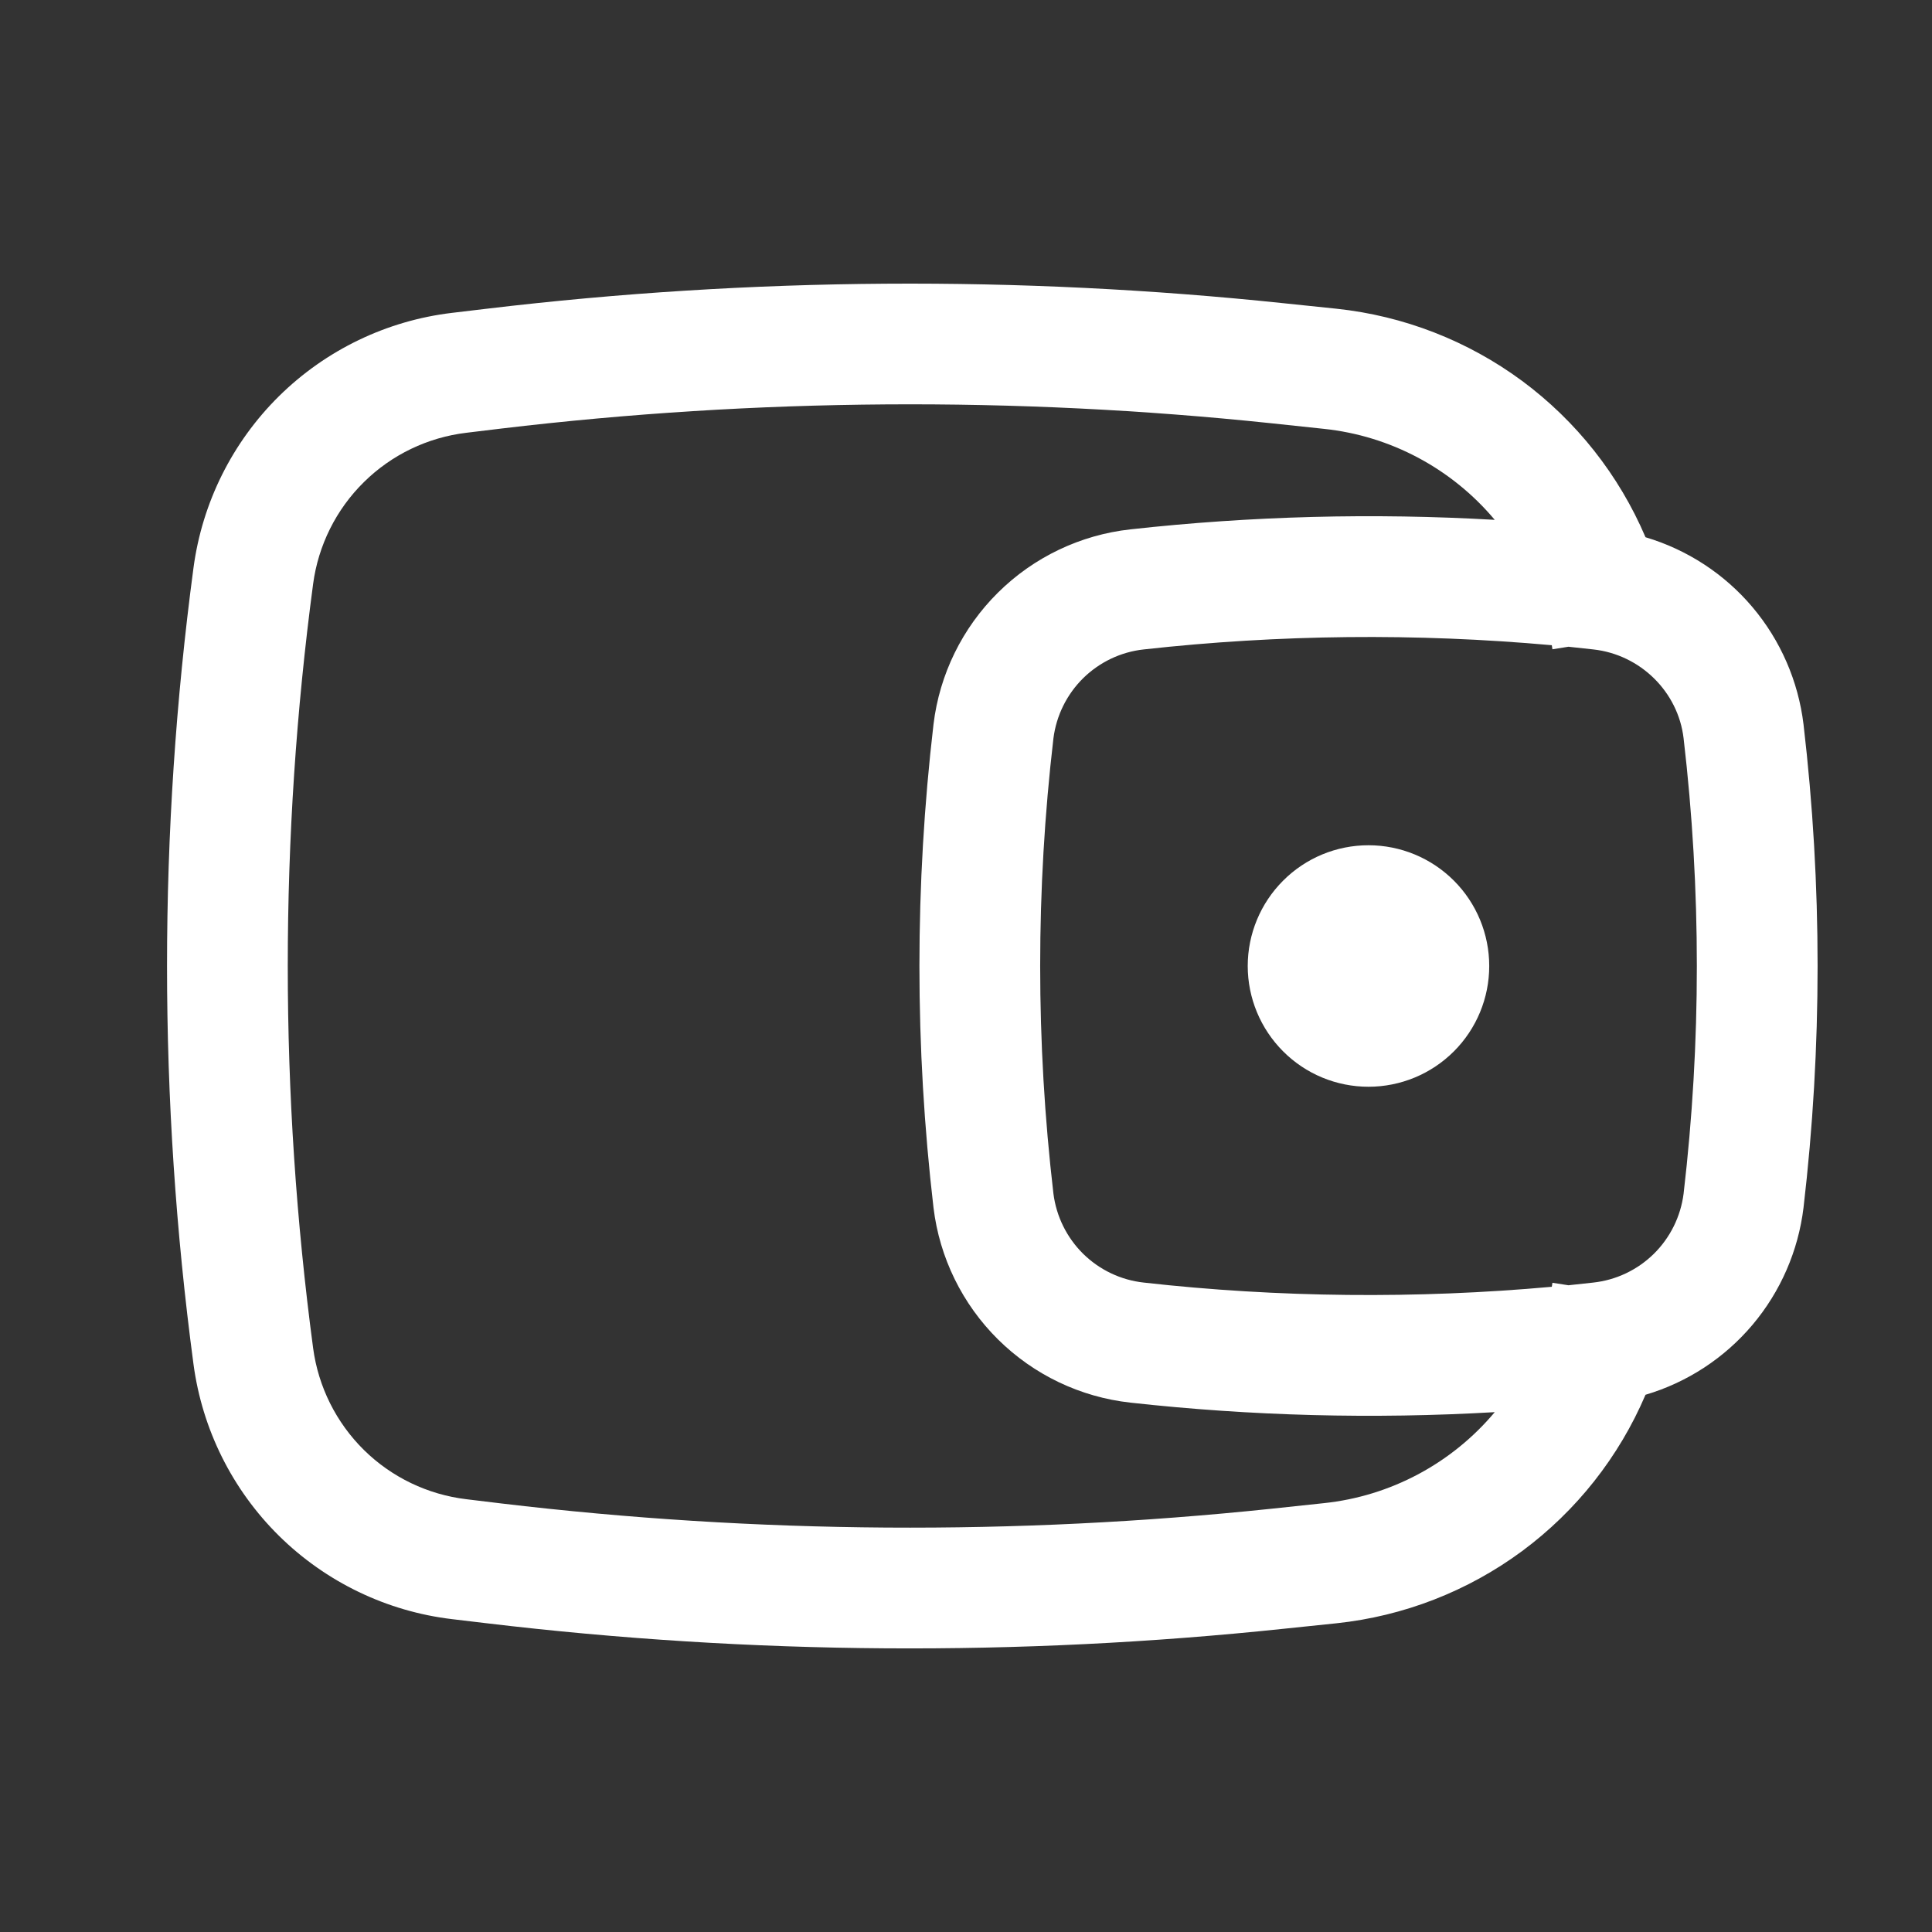 <svg width="28" height="28" viewBox="0 0 28 28" fill="none" xmlns="http://www.w3.org/2000/svg">
<rect x="0" y="0" width="28" height="28" fill="#333333" stroke="none"/>
<path d="M18.083 14C18.083 13.536 18.268 13.091 18.596 12.763C18.924 12.434 19.369 12.25 19.833 12.25C20.297 12.25 20.742 12.434 21.071 12.763C21.399 13.091 21.583 13.536 21.583 14C21.583 14.464 21.399 14.909 21.071 15.237C20.742 15.566 20.297 15.75 19.833 15.75C19.369 15.75 18.924 15.566 18.596 15.237C18.268 14.909 18.083 14.464 18.083 14Z" fill="white"/>
<path fill-rule="evenodd" clip-rule="evenodd" d="M23.848 7.786C23.464 6.885 22.846 6.103 22.059 5.52C21.271 4.938 20.342 4.577 19.368 4.474L18.607 4.395C14.766 3.991 10.892 4.017 7.057 4.474L6.553 4.534C5.607 4.646 4.724 5.071 4.045 5.74C3.366 6.41 2.93 7.286 2.804 8.231C2.293 12.06 2.293 15.94 2.804 19.769C2.93 20.714 3.366 21.59 4.045 22.26C4.724 22.929 5.607 23.354 6.553 23.466L7.057 23.526C10.892 23.983 14.765 24.01 18.607 23.605L19.368 23.526C20.342 23.423 21.271 23.062 22.059 22.48C22.846 21.897 23.464 21.115 23.848 20.214C24.453 20.035 24.992 19.682 25.398 19.201C25.805 18.719 26.062 18.128 26.138 17.502C26.41 15.176 26.41 12.824 26.138 10.498C26.062 9.872 25.805 9.281 25.398 8.799C24.992 8.318 24.453 7.966 23.848 7.786ZM18.423 6.134C14.712 5.744 10.969 5.77 7.264 6.211L6.76 6.272C6.199 6.339 5.676 6.59 5.274 6.987C4.872 7.383 4.613 7.902 4.538 8.462C4.048 12.138 4.048 15.862 4.538 19.538C4.613 20.098 4.872 20.617 5.274 21.014C5.676 21.41 6.199 21.661 6.76 21.728L7.264 21.789C10.969 22.23 14.713 22.255 18.424 21.866L19.185 21.785C20.151 21.684 21.039 21.21 21.663 20.466C19.902 20.568 18.136 20.522 16.382 20.328C15.658 20.248 14.982 19.925 14.464 19.412C13.946 18.899 13.616 18.226 13.529 17.502C13.257 15.175 13.257 12.825 13.529 10.498C13.616 9.774 13.946 9.101 14.464 8.588C14.982 8.075 15.658 7.752 16.382 7.672C18.136 7.478 19.902 7.432 21.663 7.534C21.039 6.79 20.151 6.316 19.185 6.215L18.423 6.134ZM22.49 9.351L22.492 9.364L22.499 9.41L22.731 9.373C22.852 9.385 22.971 9.398 23.091 9.412C23.776 9.487 24.322 10.03 24.4 10.701C24.656 12.893 24.656 15.107 24.4 17.299C24.358 17.63 24.206 17.937 23.969 18.171C23.731 18.405 23.422 18.552 23.091 18.588C22.971 18.602 22.852 18.615 22.731 18.627L22.499 18.591L22.492 18.636L22.49 18.649C20.532 18.826 18.523 18.807 16.576 18.588C16.245 18.552 15.936 18.405 15.698 18.171C15.461 17.937 15.309 17.63 15.267 17.299C15.011 15.107 15.011 12.893 15.267 10.701C15.309 10.37 15.461 10.063 15.698 9.829C15.936 9.595 16.245 9.448 16.576 9.412C18.541 9.194 20.521 9.174 22.49 9.351Z" fill="white"/>
</svg>
